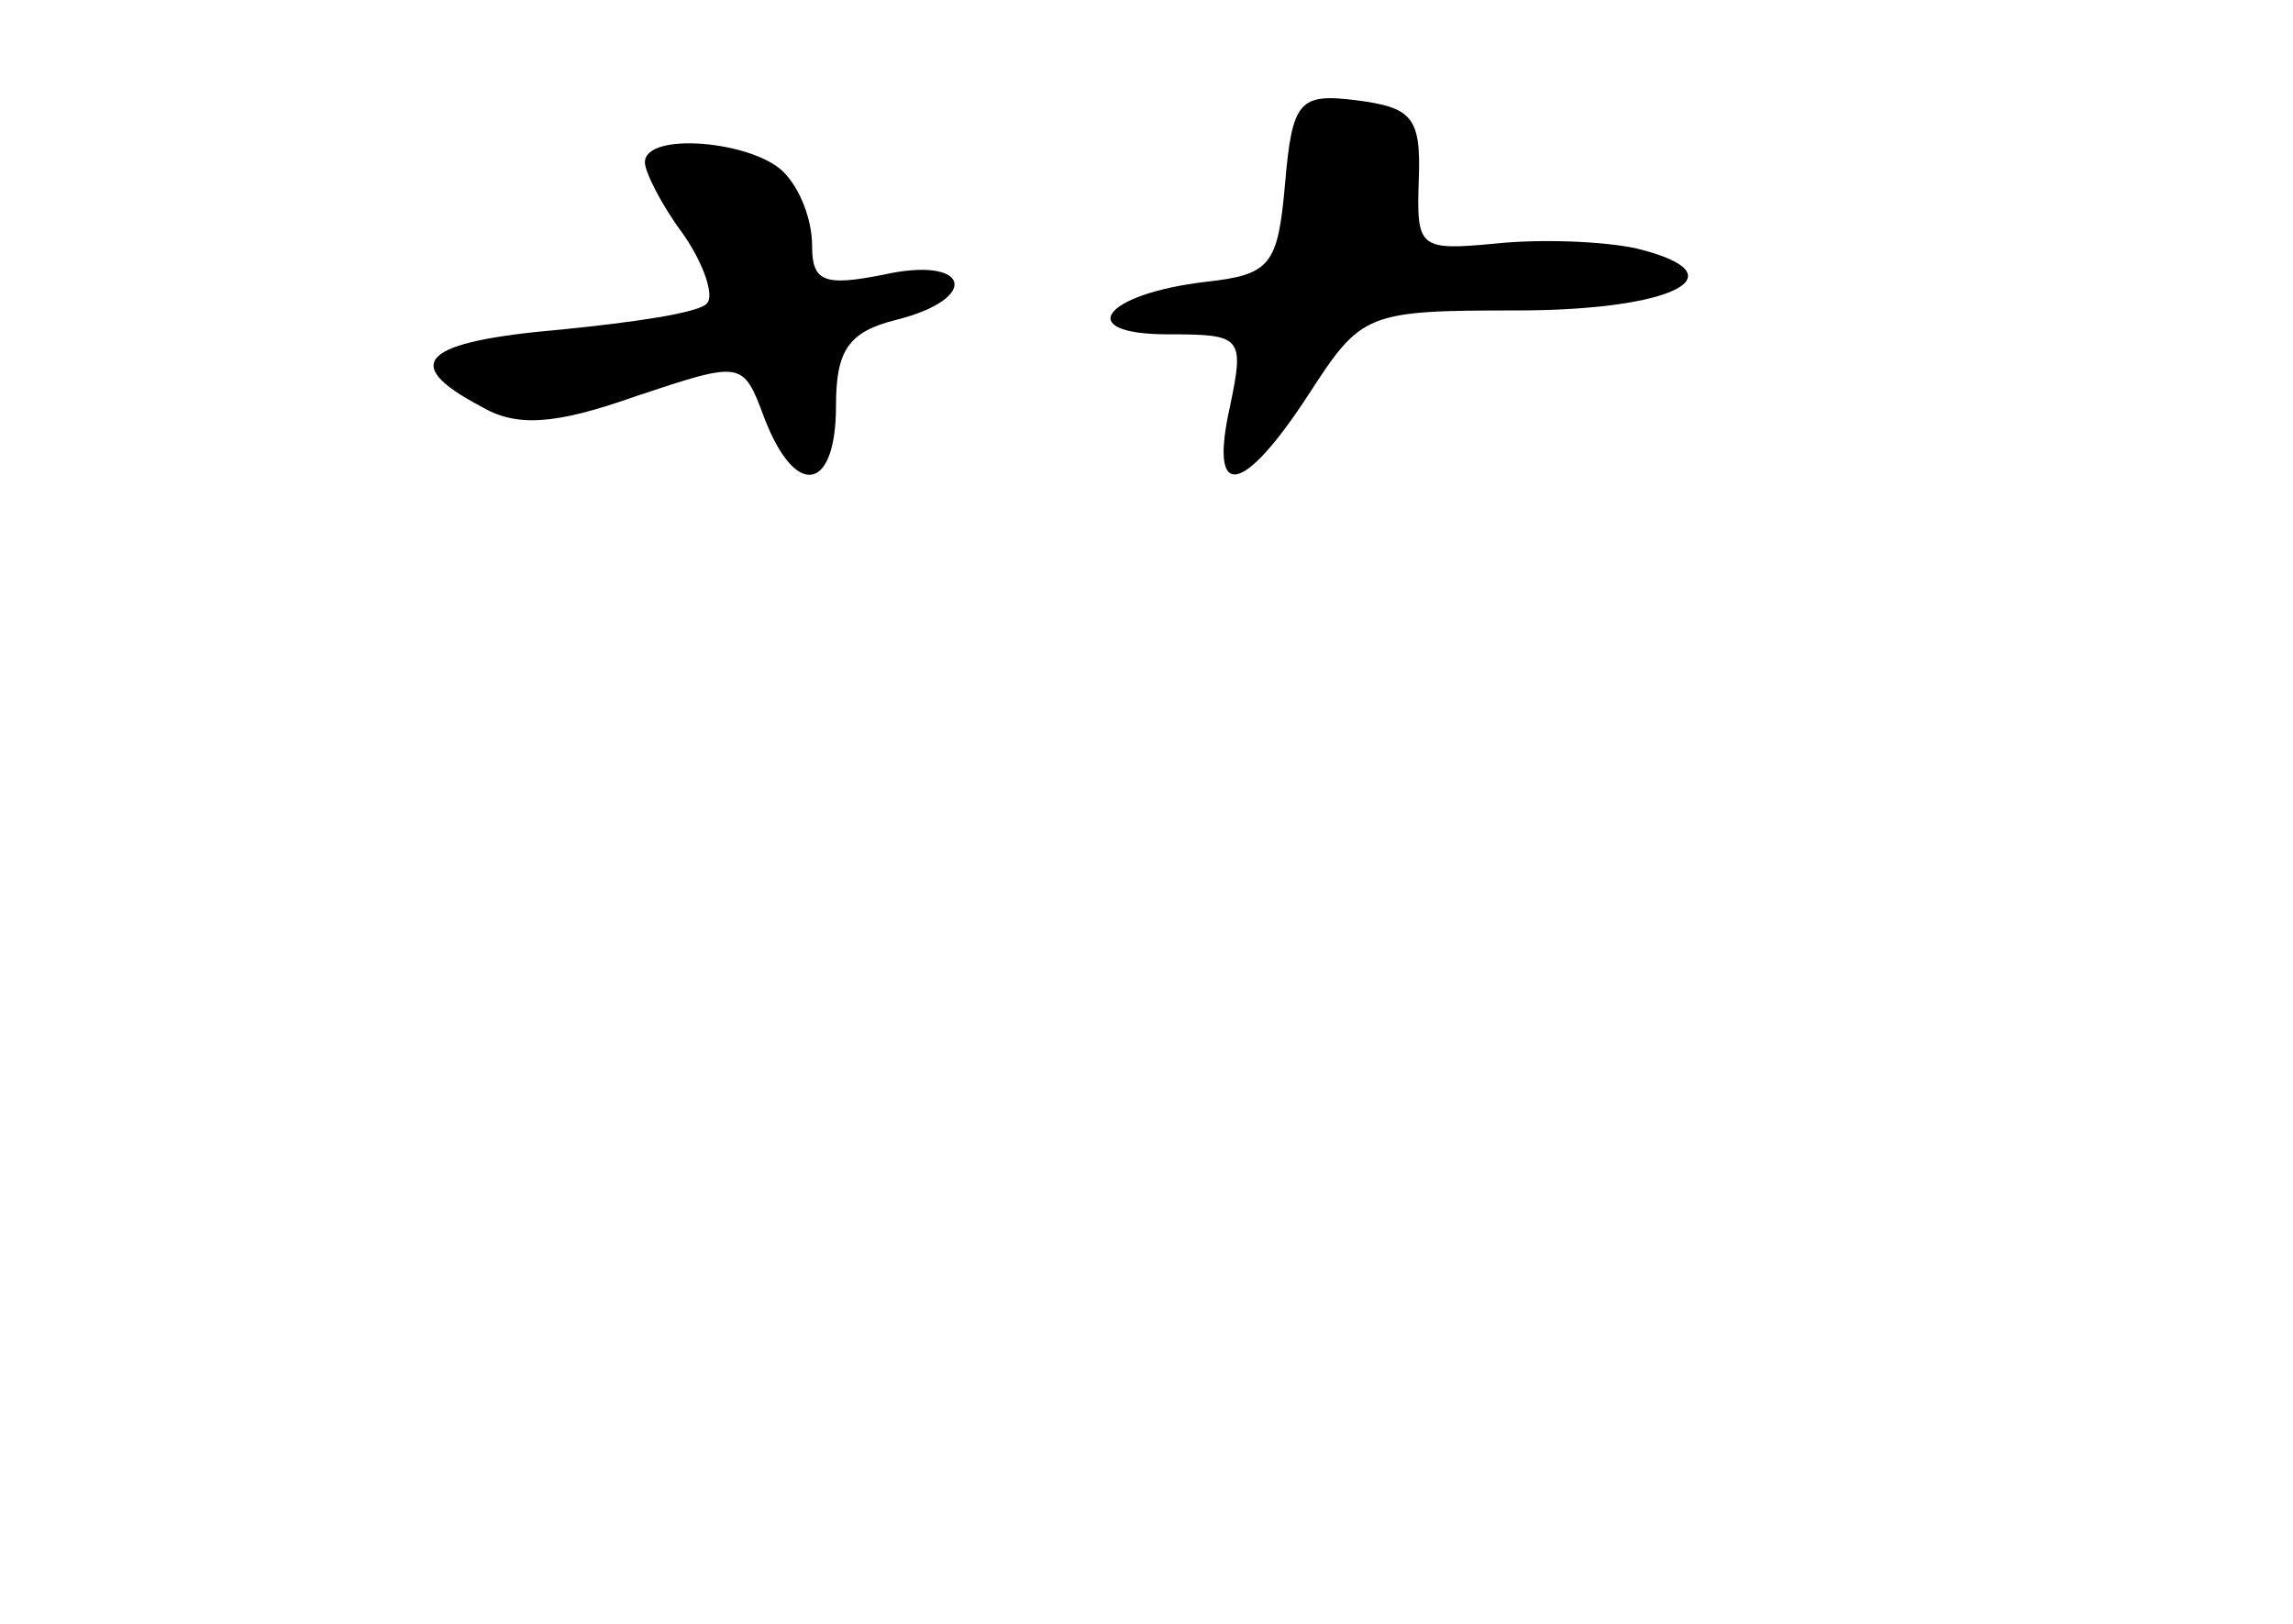 <?xml version="1.0" standalone="no"?>
<!DOCTYPE svg PUBLIC "-//W3C//DTD SVG 20010904//EN"
 "http://www.w3.org/TR/2001/REC-SVG-20010904/DTD/svg10.dtd">
<svg version="1.0" xmlns="http://www.w3.org/2000/svg"
 width="96pt" height="68pt" viewBox="0 0 96 68"
 preserveAspectRatio="xMidYMid meet">
<g transform="translate(0,68) scale(0.1,-0.1)"
fill="#000000" stroke="none">
<path d="M538 603 c-3 -34 -6 -38 -33 -41 -43 -5 -56 -22 -16 -22 31 0 32 -1
26 -30 -9 -40 5 -38 33 5 22 34 24 35 87 35 66 0 95 15 50 26 -14 3 -40 4 -59
2 -32 -3 -33 -2 -32 27 1 26 -3 30 -26 33 -24 3 -27 0 -30 -35z"/>
<path d="M270 612 c0 -4 7 -18 16 -30 9 -13 13 -26 10 -29 -3 -4 -31 -8 -61
-11 -58 -5 -68 -14 -34 -32 15 -9 31 -8 65 4 45 15 45 15 54 -9 13 -34 30 -31
30 5 0 23 5 31 25 36 36 9 31 27 -5 19 -25 -5 -30 -3 -30 12 0 11 -5 24 -12
31 -13 13 -58 17 -58 4z"/>
</g>
</svg>
